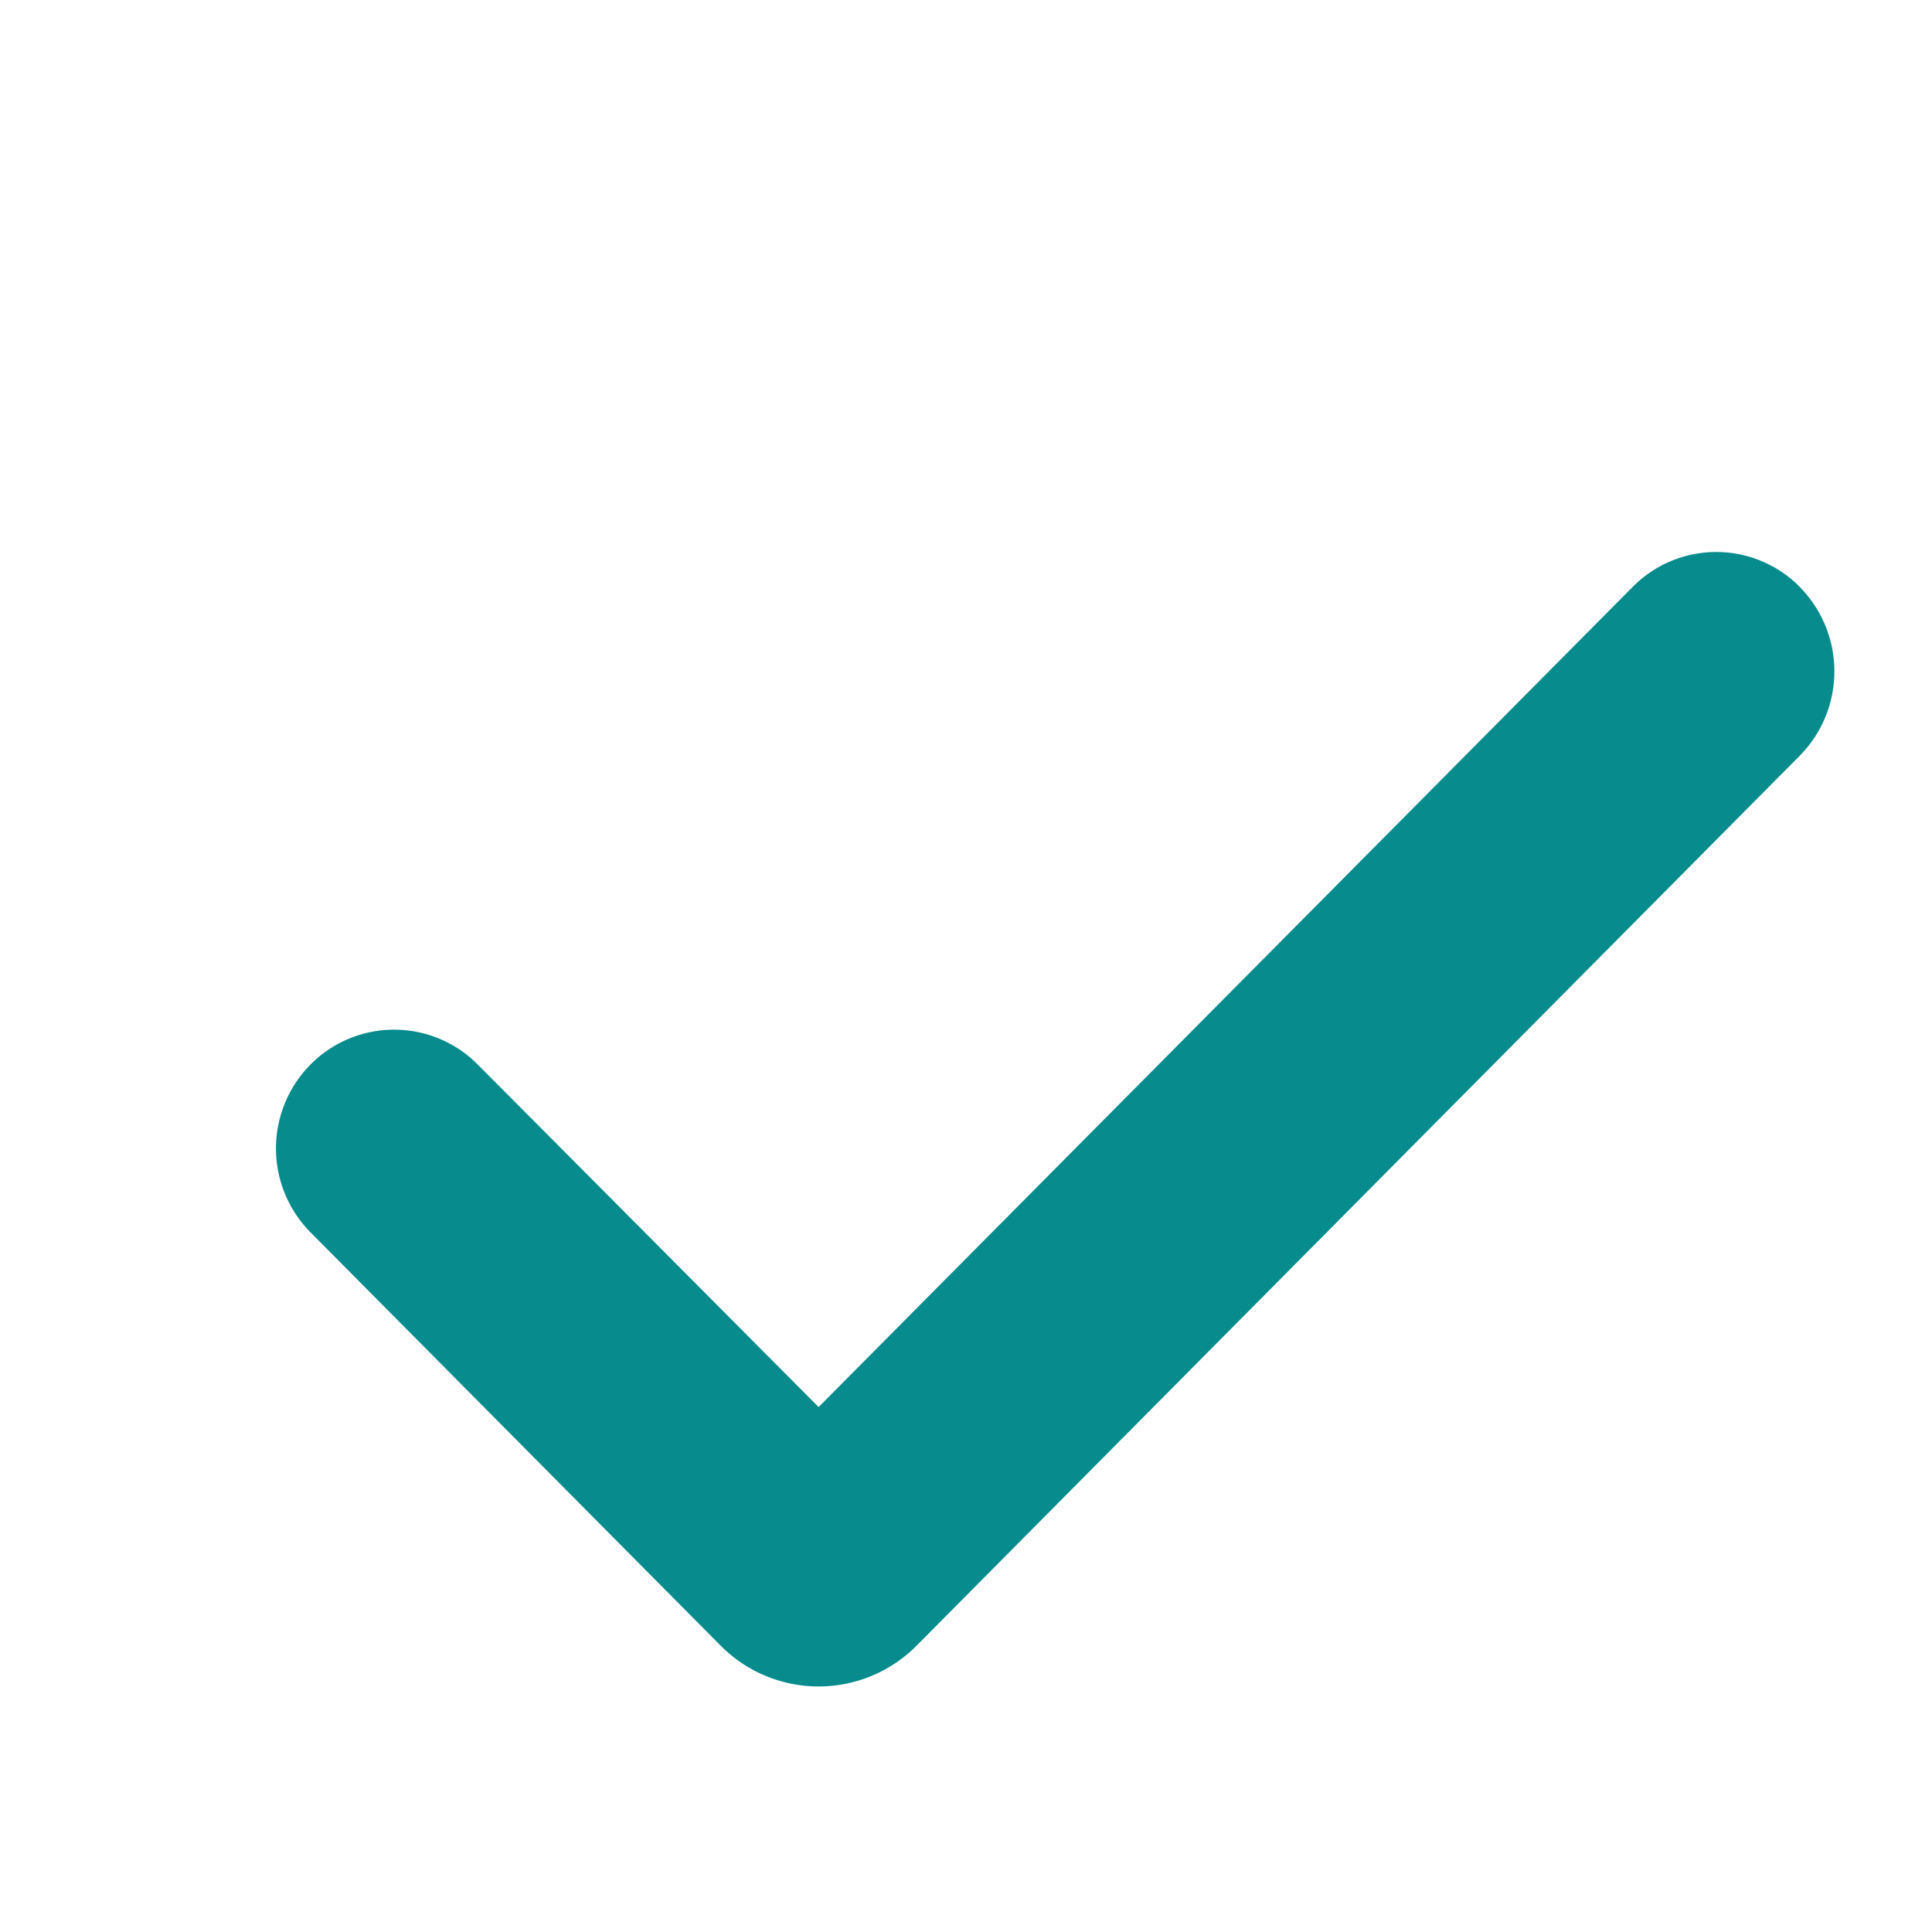 <svg width="14px" height="14px" fill="none" xmlns="http://www.w3.org/2000/svg" class="icon" alt="feature"><path d="M5.222 11.925L2.251 8.931a.864.864 0 010-1.218.853.853 0 011.21 0l2.471 2.483 5.9-5.944a.851.851 0 011.204-.005l.006.007a.87.87 0 01-.002 1.224l-6.398 6.447a1 1 0 01-1.42 0z" fill="#088b8c"></path></svg>